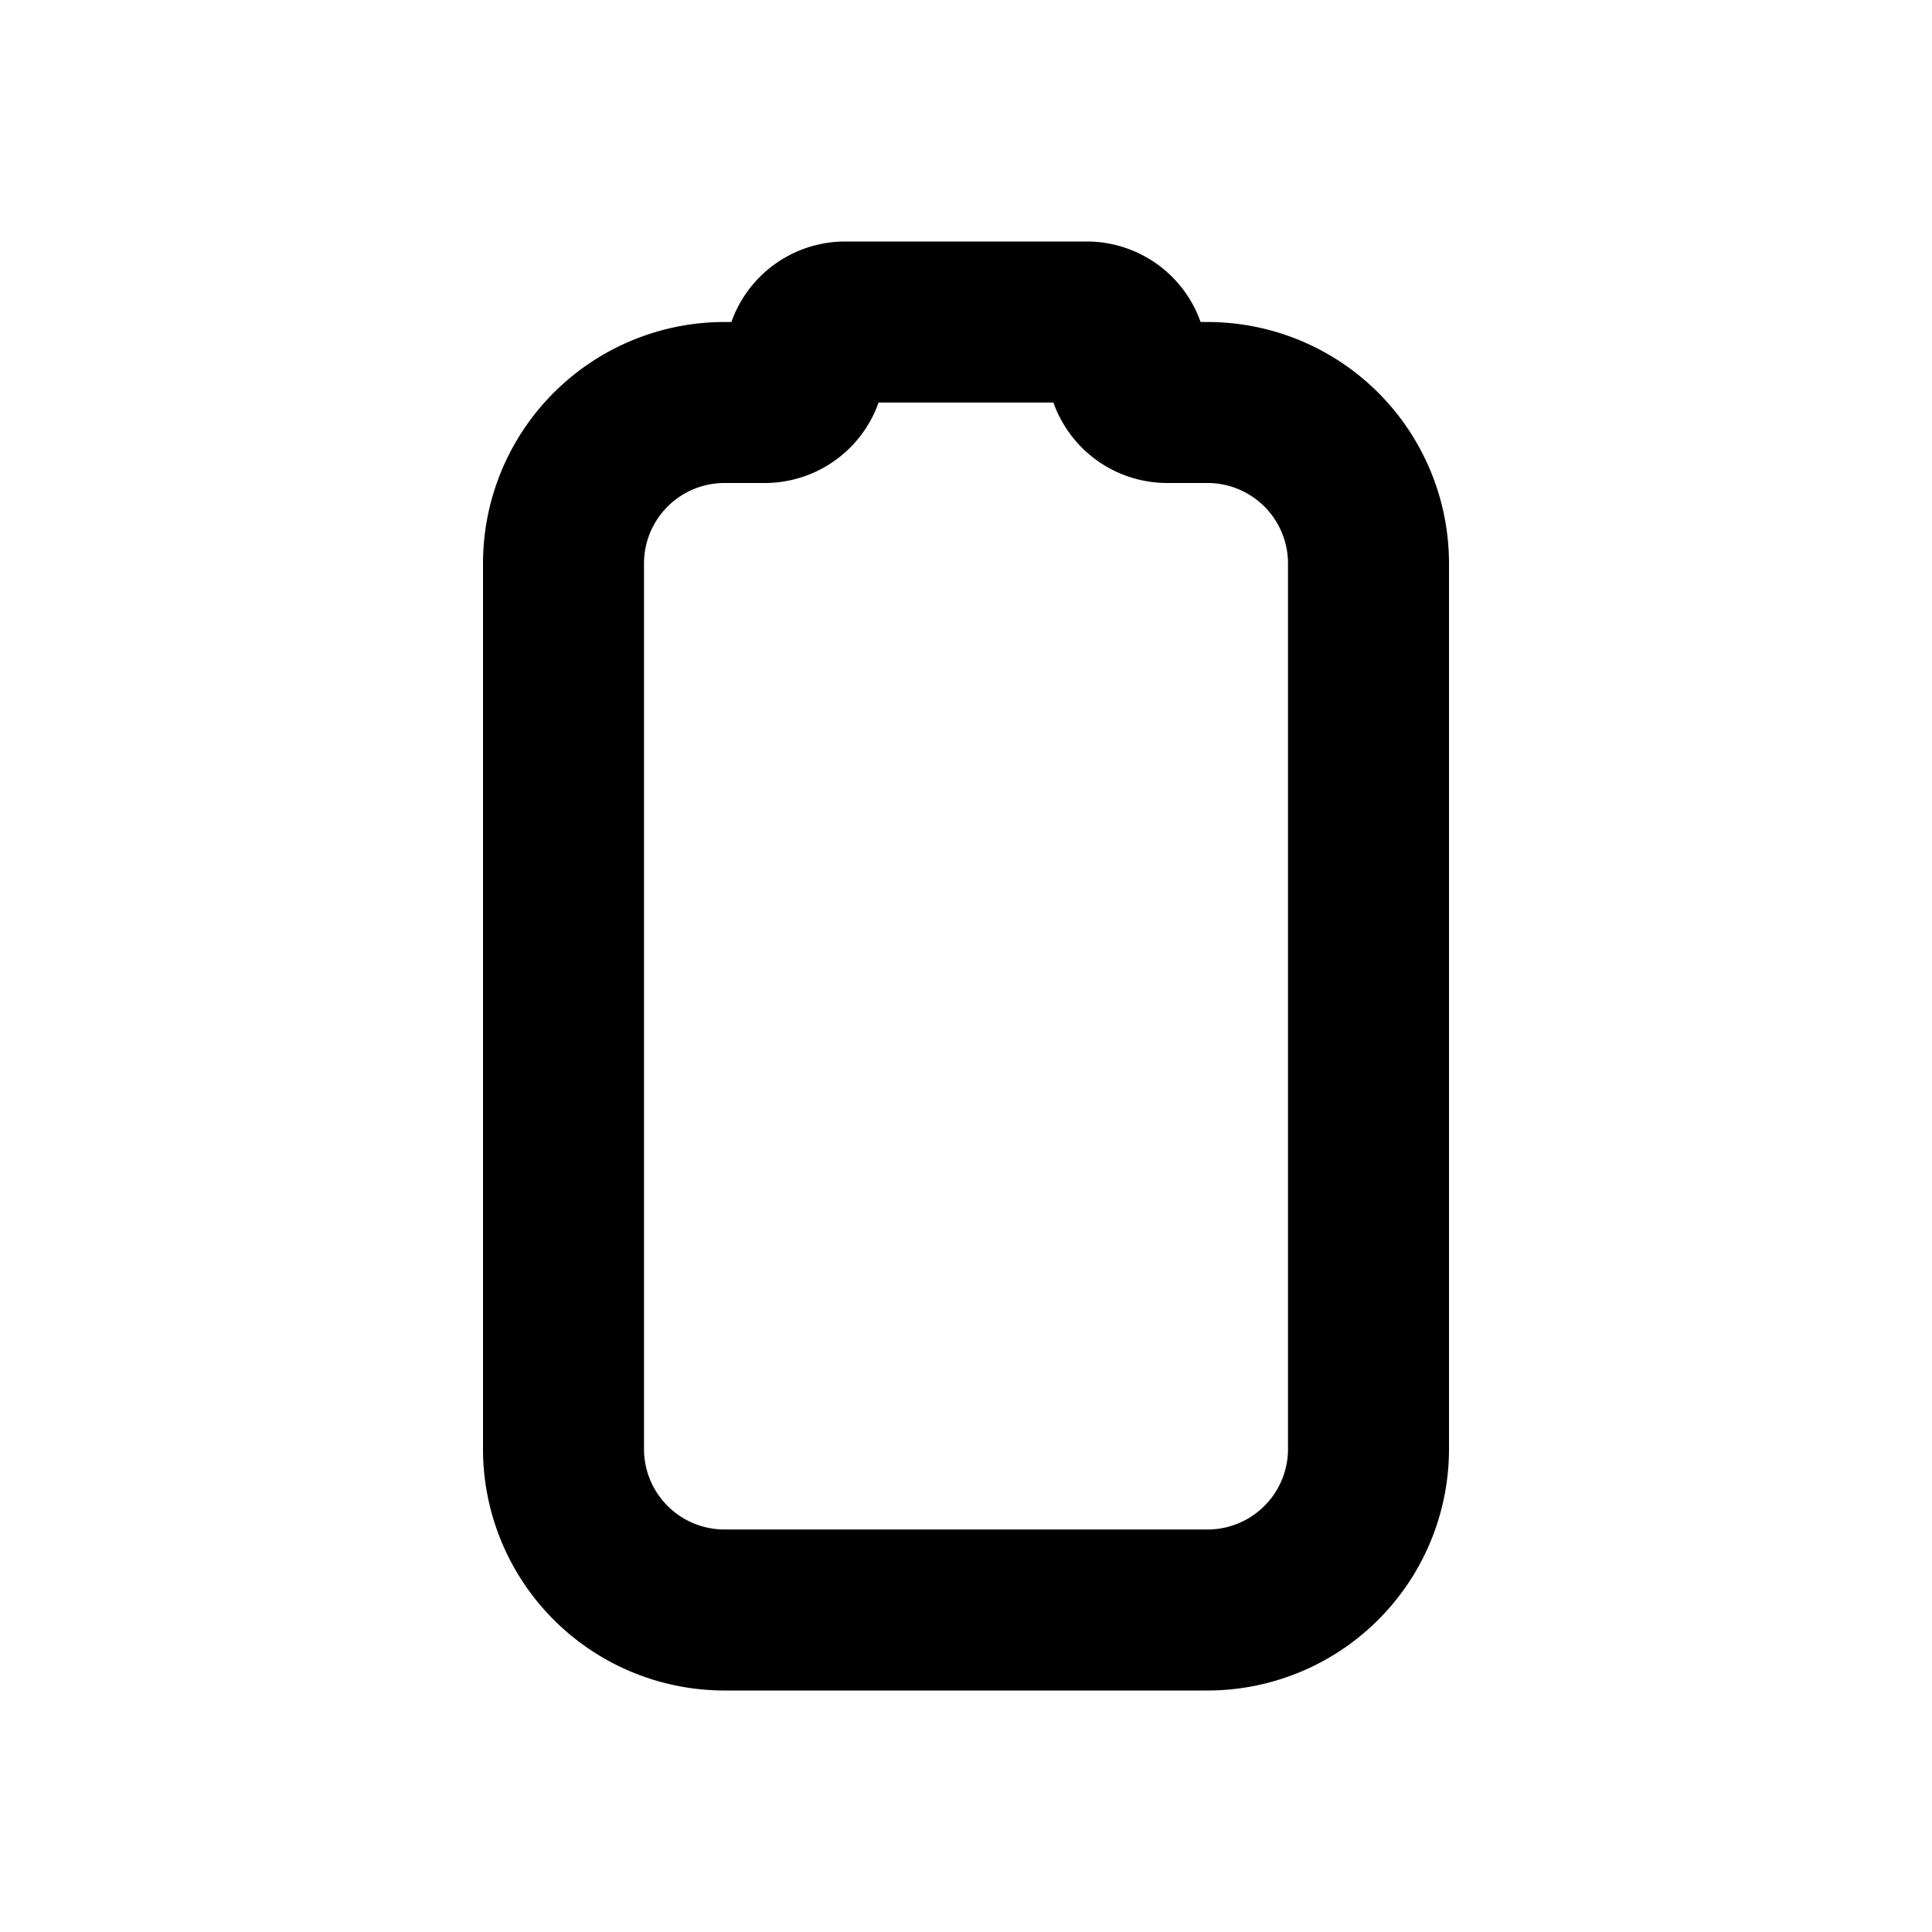 <svg xmlns="http://www.w3.org/2000/svg" width="1em" height="1em" viewBox="0 0 24 24"><path fill="none" stroke="currentColor" stroke-linecap="round" stroke-linejoin="round" stroke-width="2" d="M7 18V7a2 2 0 0 1 2-2h.5a.5.5 0 0 0 .5-.5a.5.5 0 0 1 .5-.5h3a.5.5 0 0 1 .5.5a.5.5 0 0 0 .5.5h.5a2 2 0 0 1 2 2v11a2 2 0 0 1-2 2H9a2 2 0 0 1-2-2"/></svg>